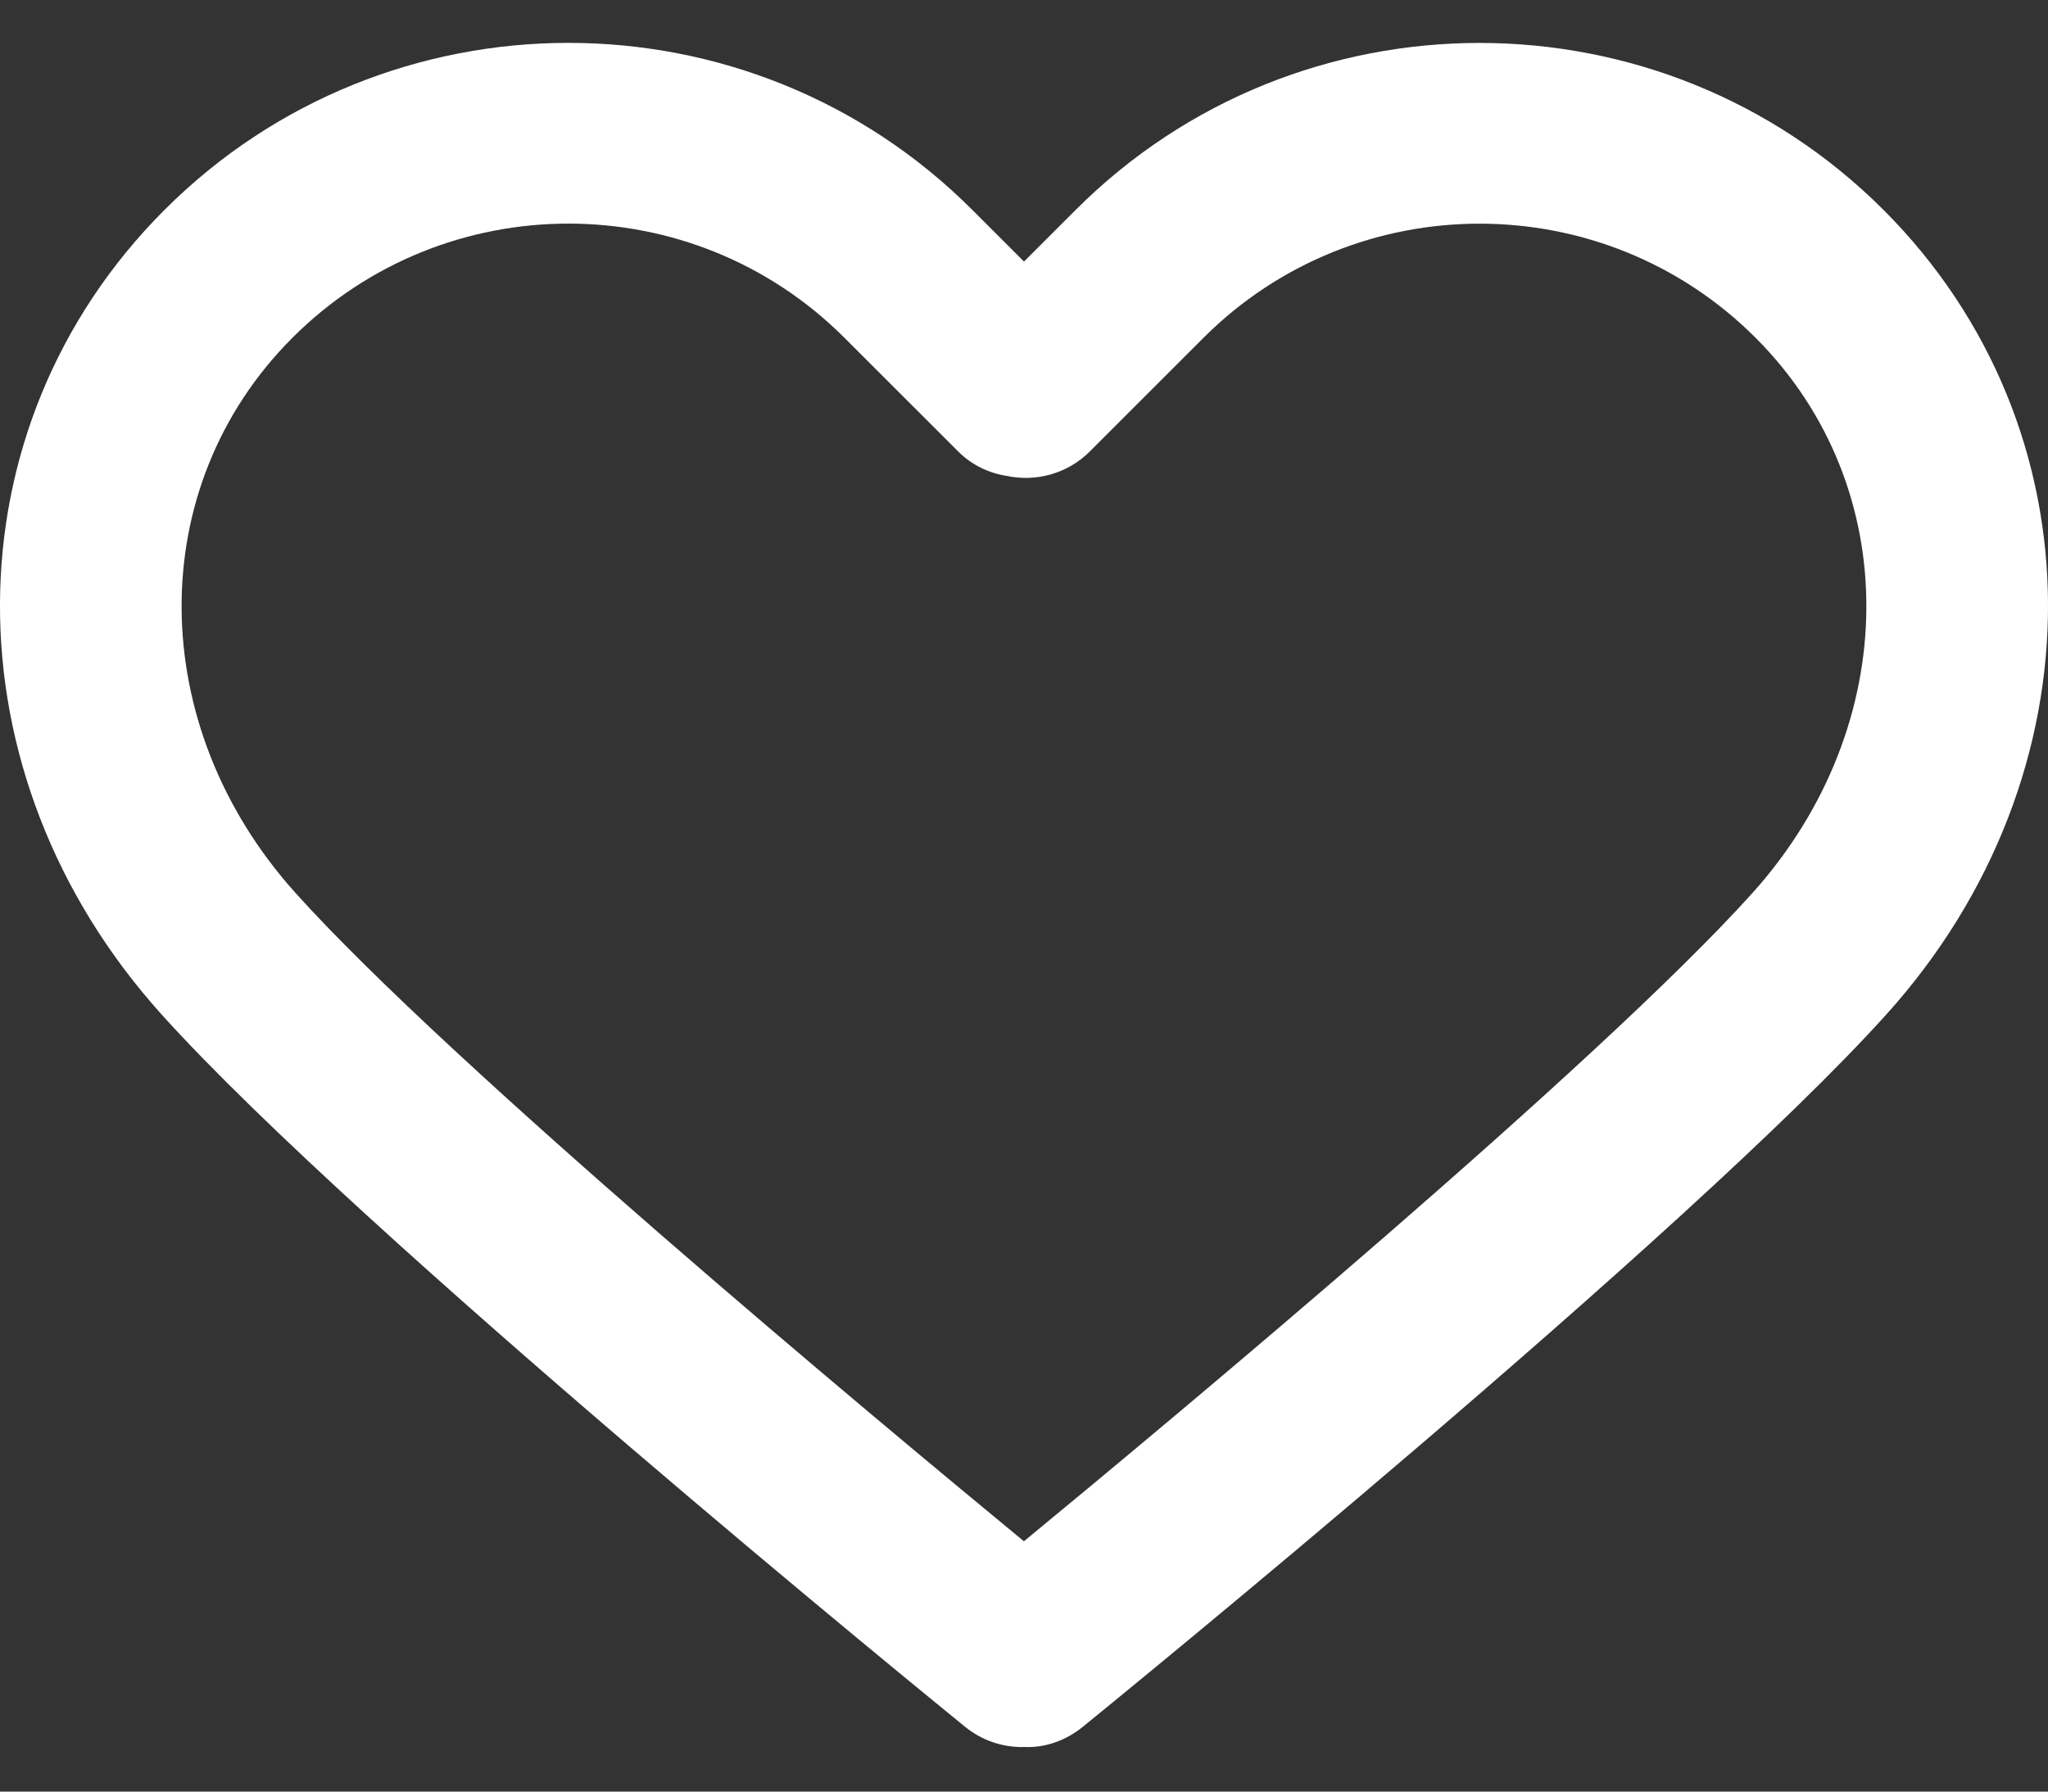 <svg width="24" height="21" viewBox="0 0 24 21" fill="none" xmlns="http://www.w3.org/2000/svg">
<rect x="0" y="0" width="24" height="21" fill="#333333" stroke="none"/>
<path d="M22.072 2.46C19.462 -0.149 15.215 -0.149 12.606 2.46L12 3.066L11.394 2.46C8.785 -0.15 4.538 -0.15 1.928 2.46C-0.628 5.017 -0.645 9.069 1.89 11.887C4.202 14.456 11.02 20.005 11.309 20.24C11.505 20.4 11.742 20.478 11.976 20.478C11.984 20.478 11.992 20.478 11.999 20.477C12.242 20.489 12.487 20.405 12.69 20.24C12.979 20.005 19.798 14.456 22.11 11.886C24.645 9.069 24.628 5.017 22.072 2.46ZM20.535 10.469C18.733 12.471 13.778 16.601 11.999 18.066C10.221 16.601 5.267 12.472 3.465 10.469C1.697 8.504 1.681 5.705 3.427 3.959C4.319 3.067 5.49 2.621 6.661 2.621C7.832 2.621 9.004 3.067 9.895 3.959L11.228 5.291C11.386 5.45 11.586 5.545 11.796 5.578C12.136 5.651 12.506 5.556 12.771 5.292L14.104 3.959C15.888 2.176 18.79 2.176 20.573 3.959C22.319 5.705 22.302 8.504 20.535 10.469Z" fill="white"/>
</svg>
